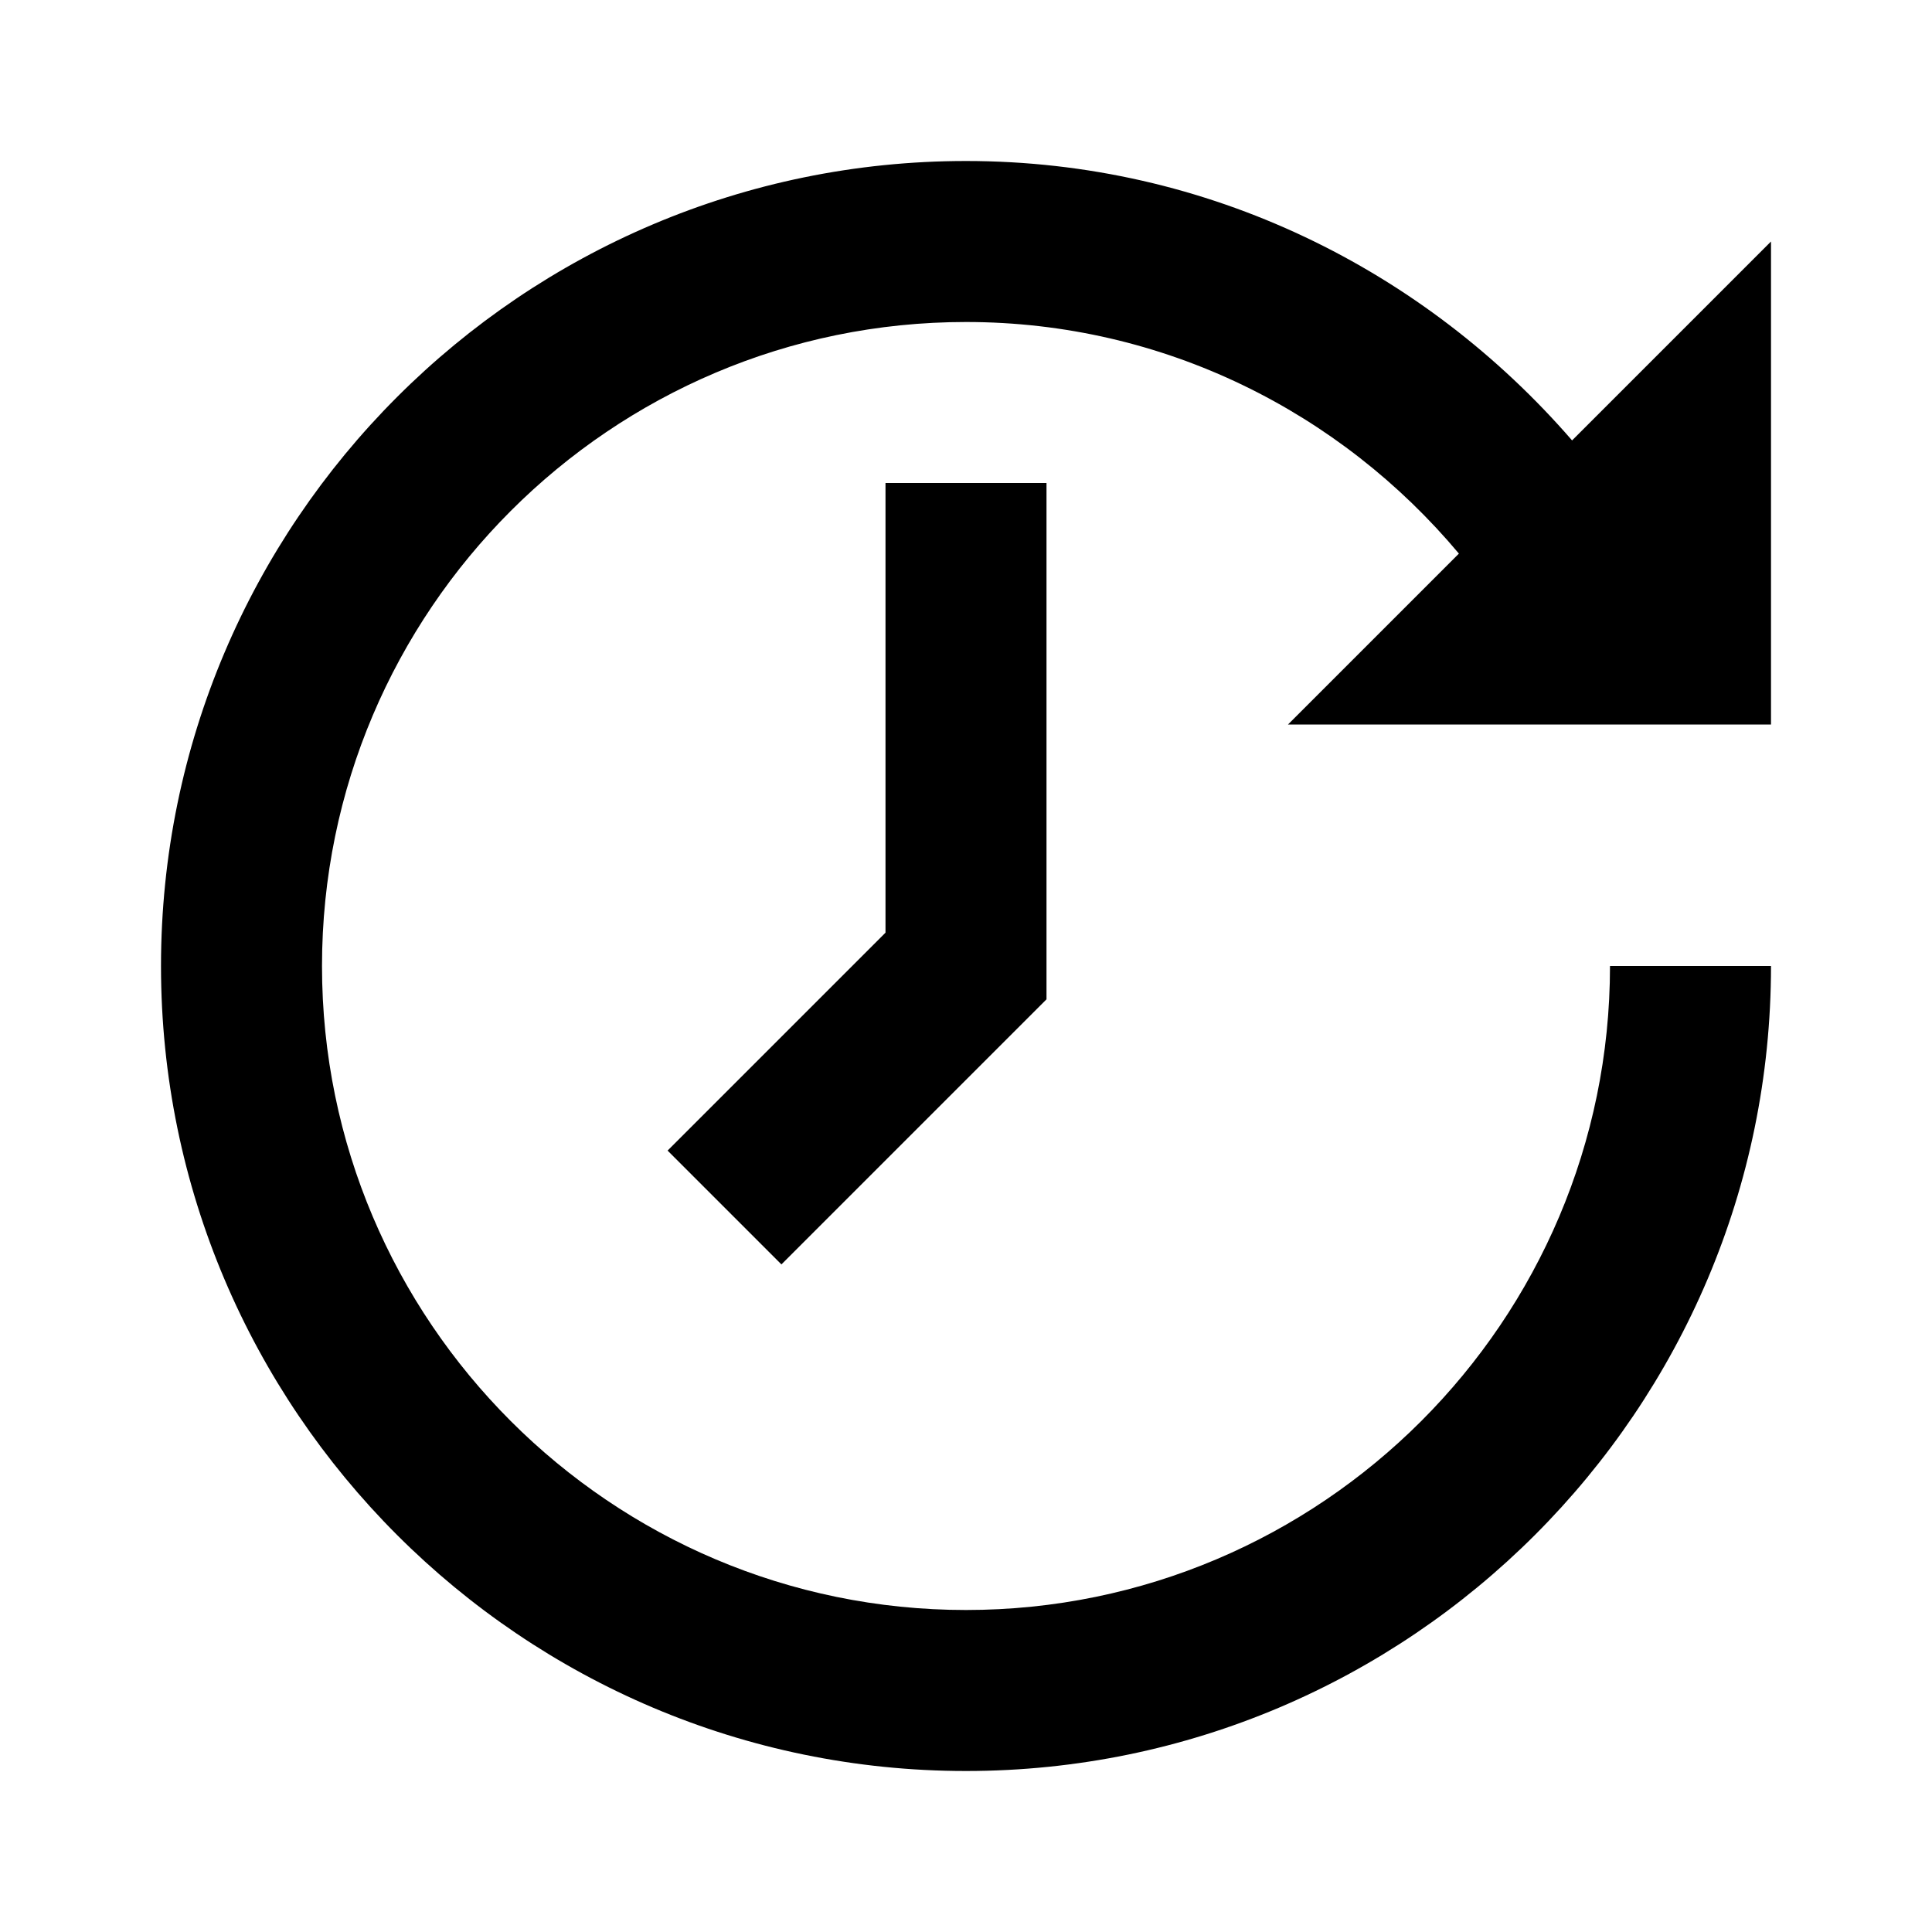 <?xml version="1.0"?><svg fill="#000000" xmlns="http://www.w3.org/2000/svg"  viewBox="0 0 24 24" width="100px" height="100px">    <path d="M 12 2 C 6.486 2 2 6.486 2 12 C 2 17.514 6.486 22 12 22 C 17.514 22 22 17.514 22 12 L 20 12 C 20 16.411 16.411 20 12 20 C 7.589 20 4 16.411 4 12 C 4 7.589 7.589 4 12 4 C 14.46 4 16.655 5.125 18.123 6.877 L 16 9 L 22 9 L 22 3 L 19.529 5.471 C 17.696 3.356 15.012 2 12 2 z M 11 6 L 11 11.586 L 8.293 14.293 L 9.707 15.707 L 13 12.414 L 13 6 L 11 6 z"/></svg>